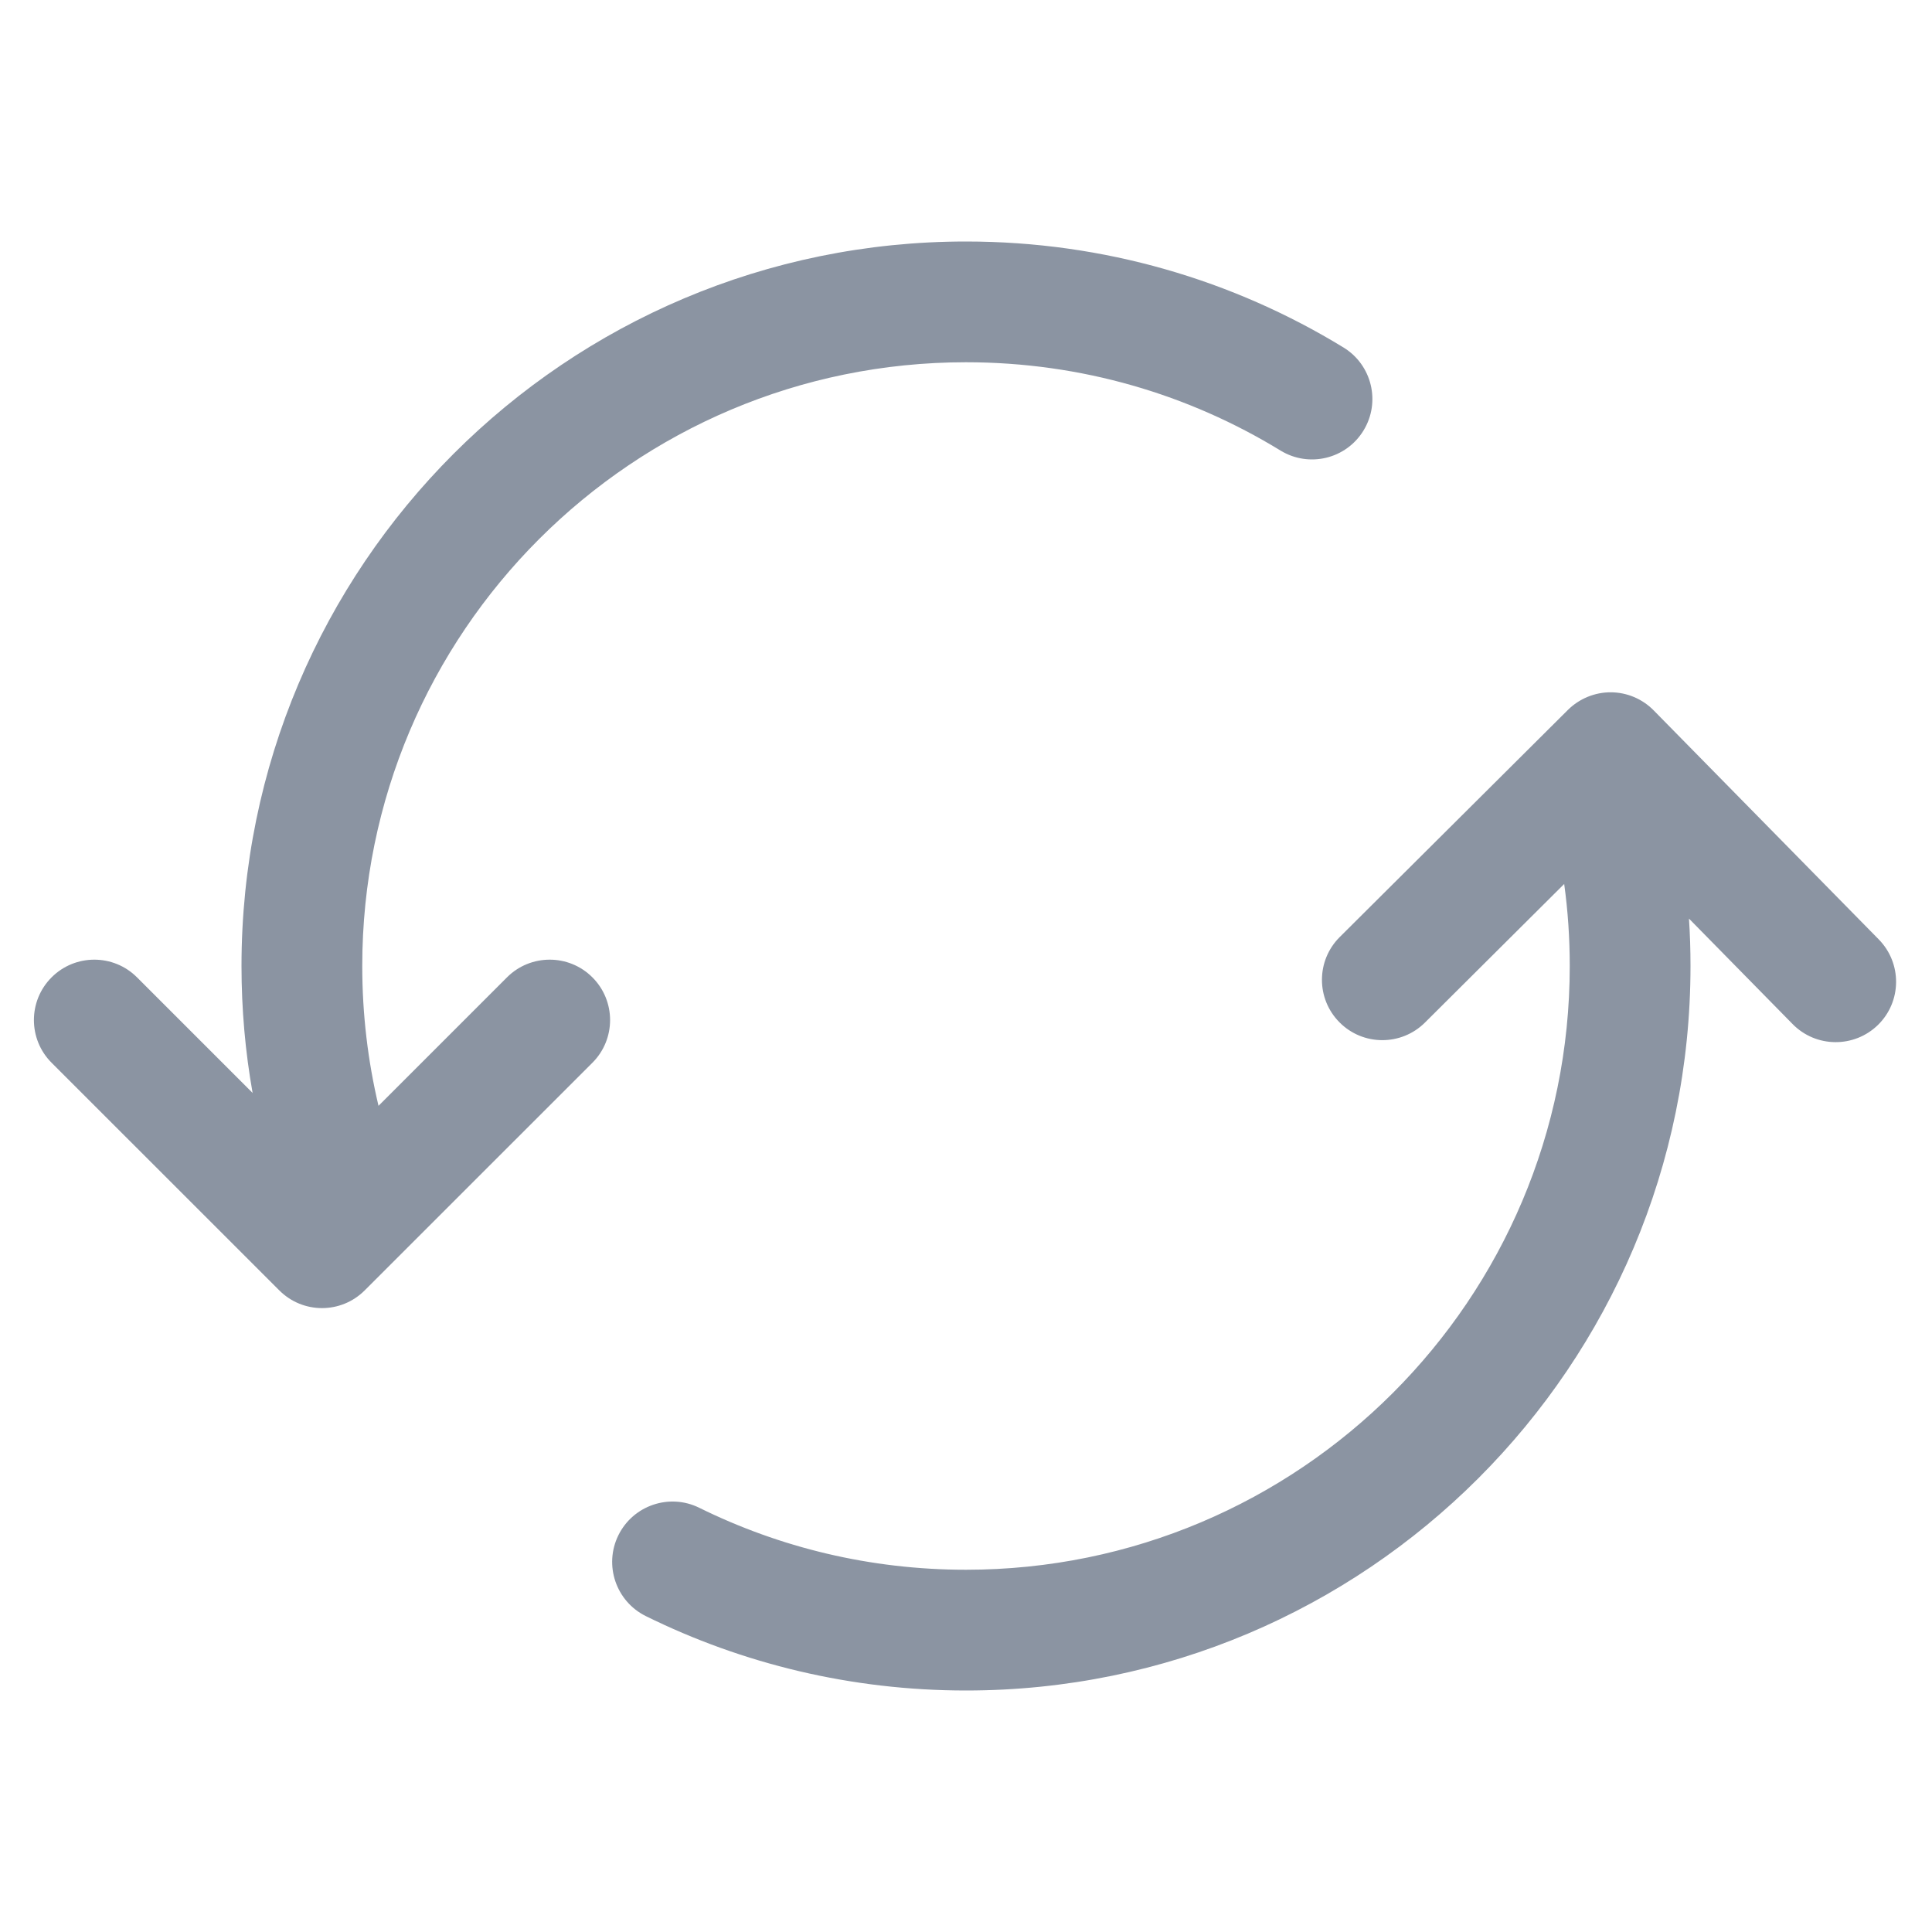 <svg width="24" height="24" viewBox="0 0 24 24" fill="none" xmlns="http://www.w3.org/2000/svg">
<path d="M4.5 12C4.5 7.858 7.858 4.5 12 4.5C13.433 4.5 14.77 4.901 15.907 5.597C16.261 5.813 16.722 5.702 16.938 5.348C17.154 4.995 17.043 4.533 16.69 4.317C15.323 3.481 13.717 3 12 3C7.029 3 3 7.029 3 12C3 12.537 3.047 13.065 3.138 13.577L1.702 12.141C1.409 11.848 0.934 11.848 0.641 12.141C0.348 12.434 0.348 12.909 0.641 13.202L3.47 16.03C3.763 16.323 4.237 16.323 4.53 16.03L7.359 13.202C7.652 12.909 7.652 12.434 7.359 12.141C7.066 11.848 6.591 11.848 6.298 12.141L4.702 13.737C4.57 13.18 4.5 12.599 4.5 12ZM19.431 10.981L17.701 12.703C17.407 12.995 16.932 12.994 16.64 12.7C16.348 12.407 16.349 11.932 16.643 11.64L19.478 8.818C19.62 8.678 19.812 8.599 20.011 8.6C20.211 8.601 20.402 8.682 20.542 8.824L23.339 11.67C23.629 11.966 23.625 12.441 23.33 12.731C23.034 13.021 22.559 13.017 22.269 12.722L20.981 11.411C20.994 11.606 21 11.802 21 12C21 16.971 16.971 21 12 21C10.574 21 9.223 20.668 8.023 20.076C7.651 19.892 7.499 19.442 7.682 19.071C7.865 18.7 8.315 18.547 8.686 18.73C9.685 19.223 10.809 19.5 12 19.5C16.142 19.5 19.5 16.142 19.5 12C19.5 11.654 19.477 11.314 19.431 10.981Z" fill="#8B94A2"/>
</svg>
